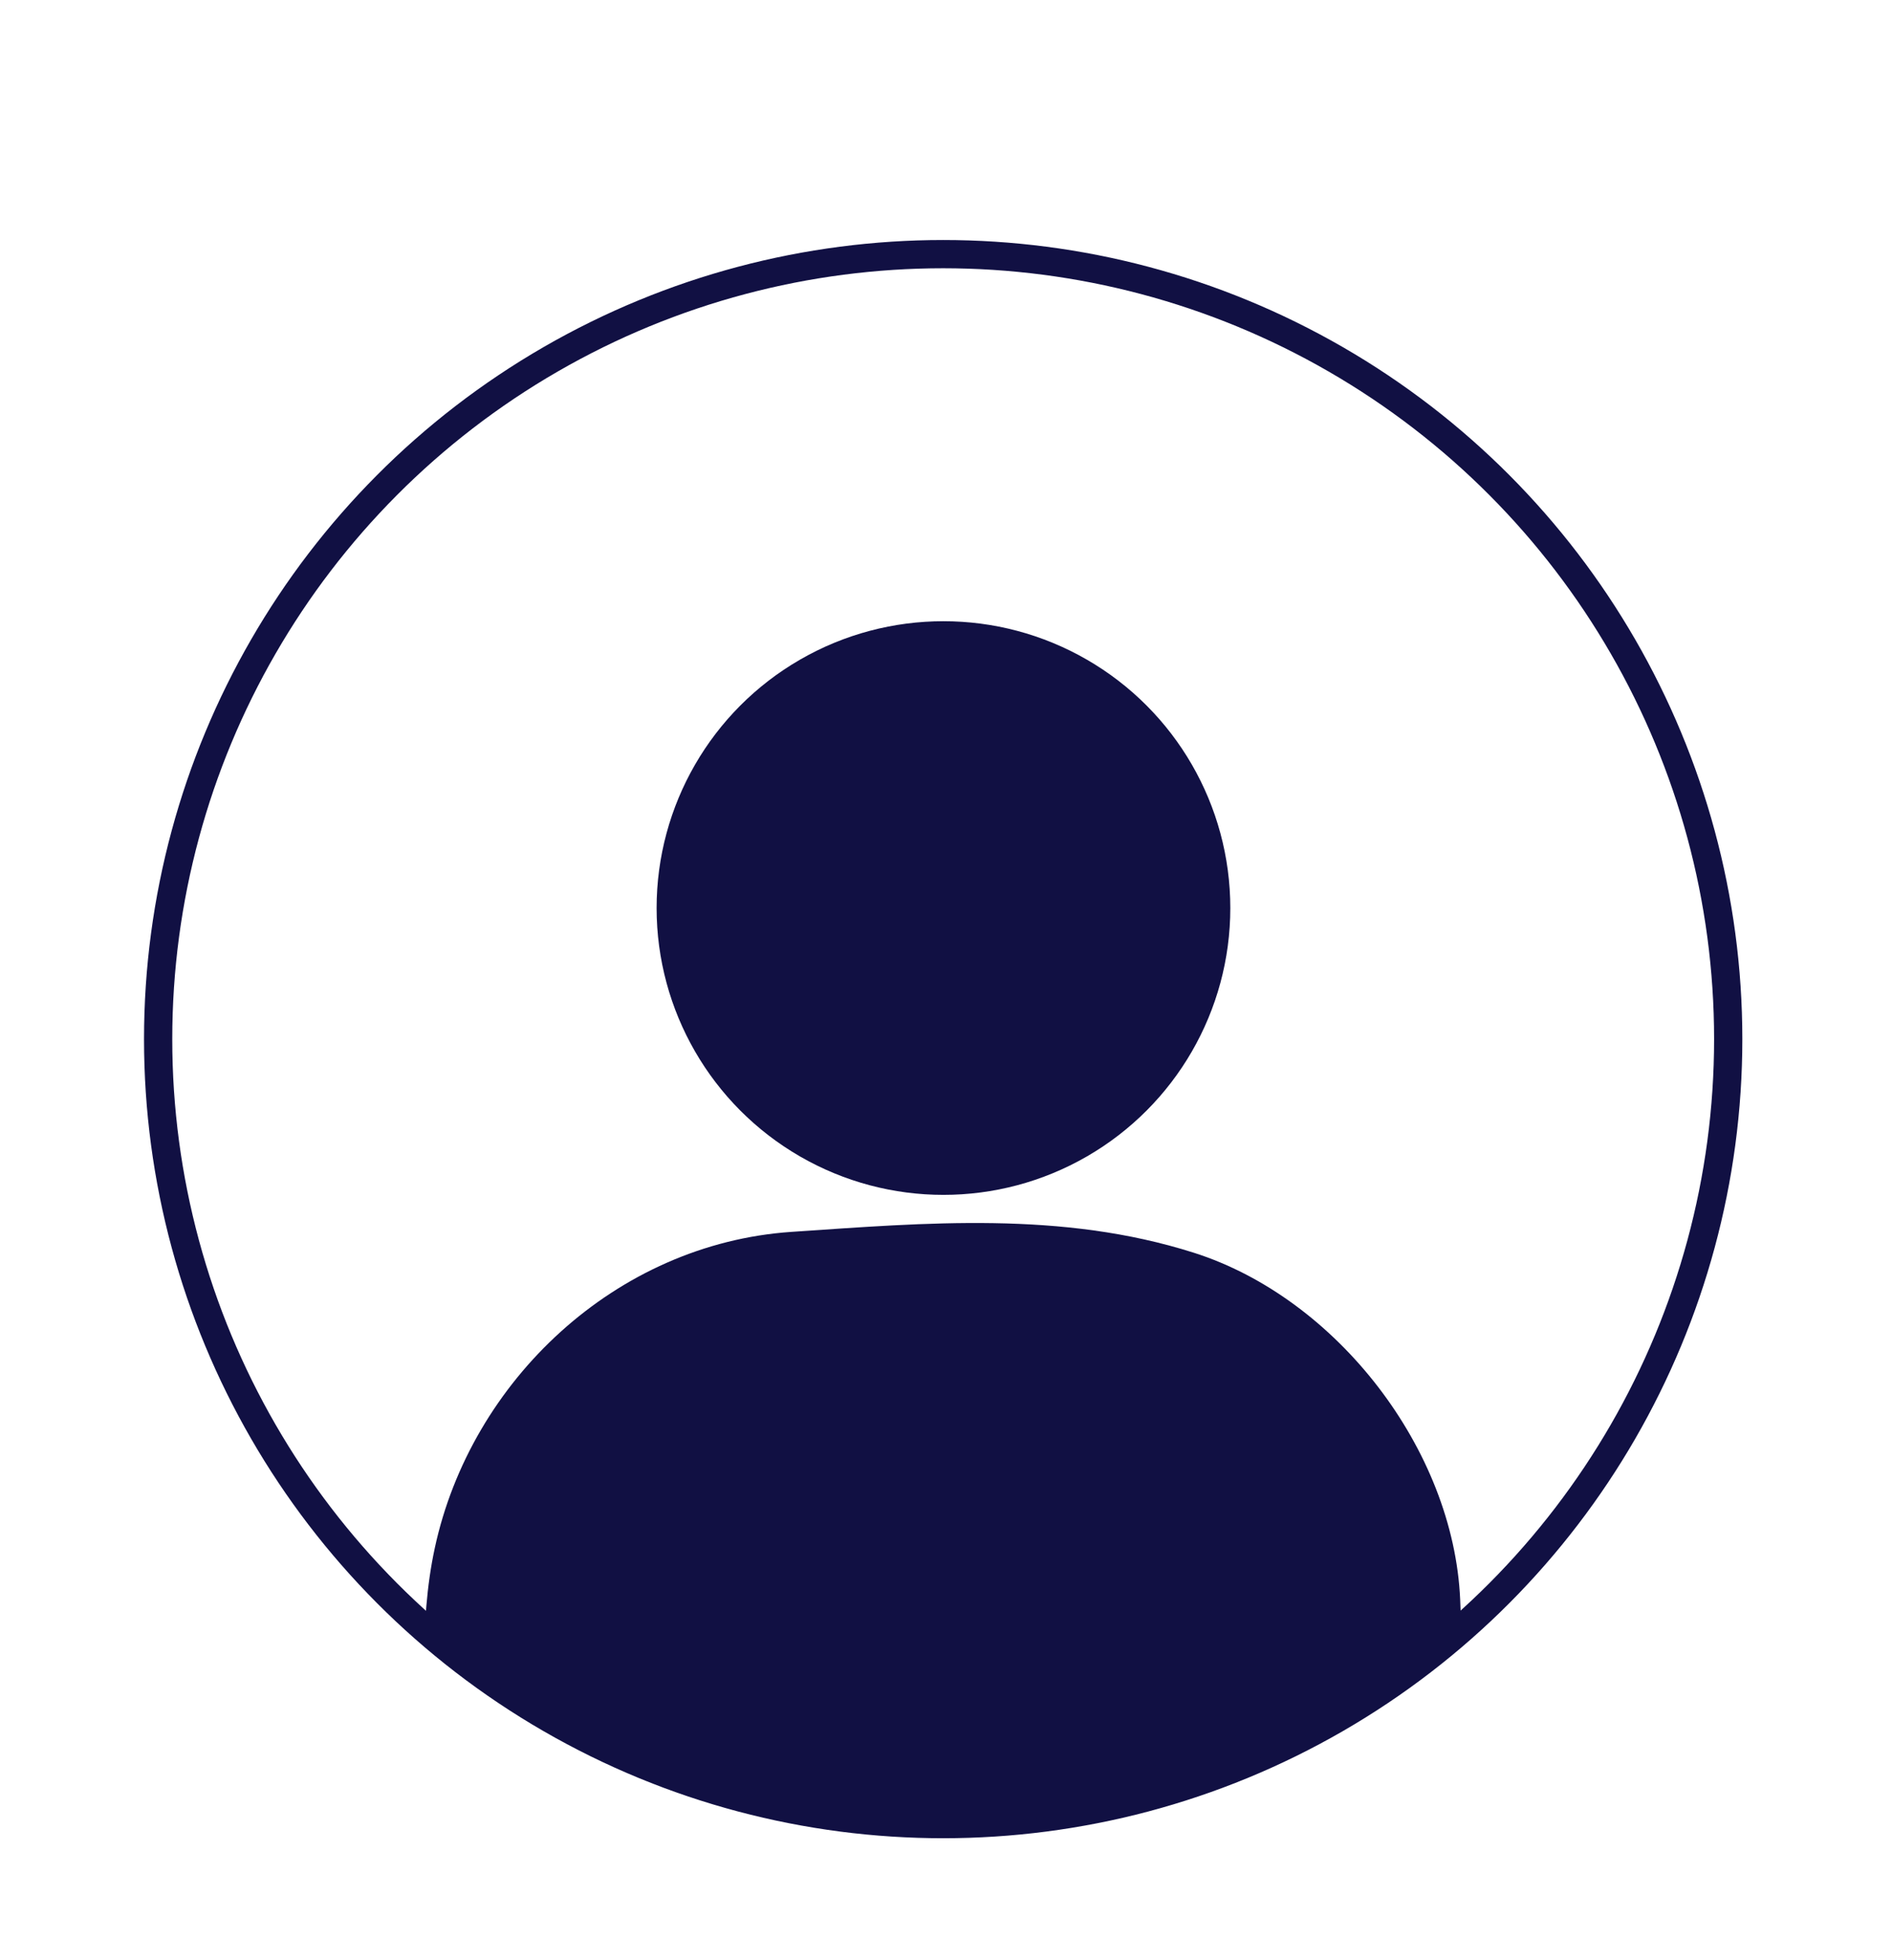 <svg id="圖層_1" data-name="圖層 1" xmlns="http://www.w3.org/2000/svg" xmlns:xlink="http://www.w3.org/1999/xlink" viewBox="0 0 335 347"><defs><style>.cls-1,.cls-2{fill:none;}.cls-2{stroke:#111043;stroke-miterlimit:10;stroke-width:5px;}.cls-3{clip-path:url(#clip-path);}.cls-4{fill:#111043;}</style><clipPath id="clip-path"><circle class="cls-1" cx="167" cy="184" r="139"/></clipPath></defs><title>user</title><circle class="cls-2" cx="167" cy="184" r="139"/><g class="cls-3"><path class="cls-4" d="M167.18,326.88q-40.2,0-80.42,0c-9.61,0-11.5-1.72-11.45-11.42.07-13.79-1.27-27.7,1.67-41.33,6.39-29.67,32.08-53.88,63.15-56,23.87-1.61,47.85-3.74,71.24,3.69,25.38,8.07,46,34.92,47.17,61.4.46,10.43.51,20.87.49,31.31,0,10.82-1.58,12.31-12.27,12.32Q207,326.93,167.18,326.88Z"/><circle class="cls-4" cx="167.05" cy="160.79" r="50.79"/></g></svg>